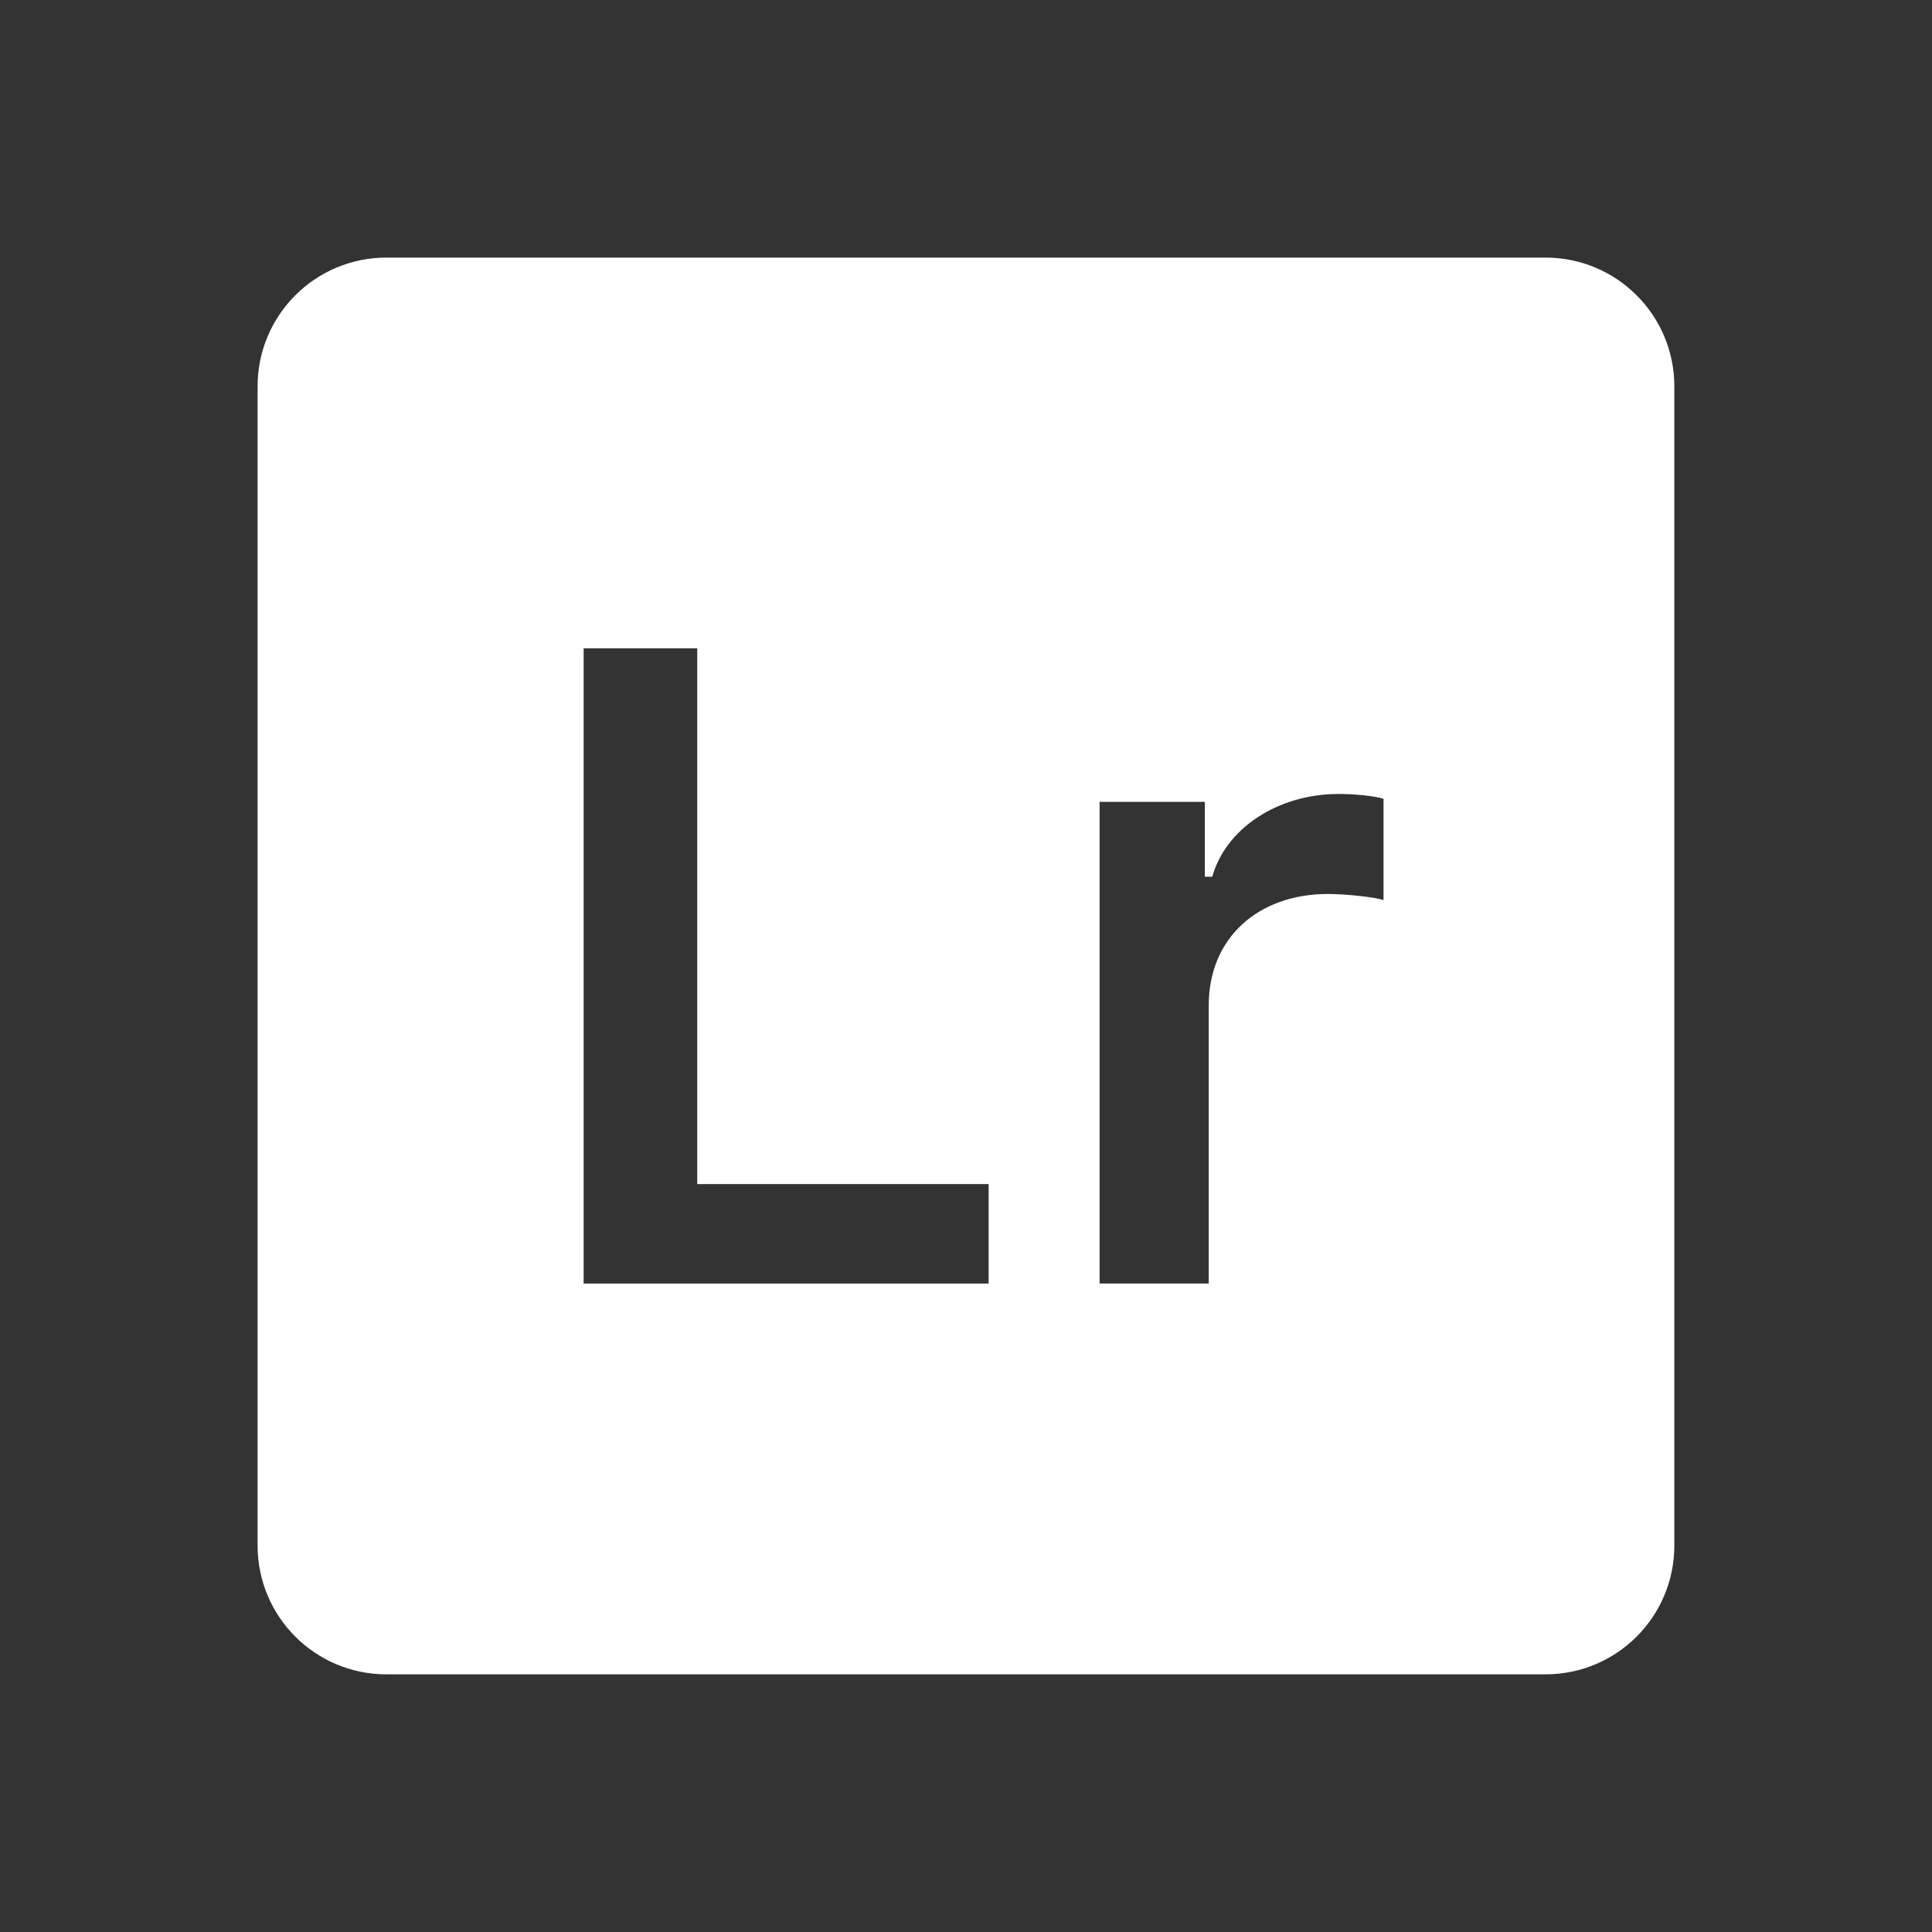 <svg xmlns="http://www.w3.org/2000/svg" xmlns:xlink="http://www.w3.org/1999/xlink" width="480" height="480" fill-rule="nonzero" viewBox="0 0 256 256"><rect x="0" y="0" width="256" height="256" fill="#333333" stroke="none"/><g fill="#fff" fill-opacity="0" fill-rule="nonzero" stroke="none" stroke-dashoffset="0" stroke-linecap="butt" stroke-linejoin="miter" stroke-miterlimit="10" stroke-width="1" font-family="none" font-size="none" font-weight="none" text-anchor="none" style="mix-blend-mode:normal"><path id="bgRectangle" d="M0,256v-256h256v256z"/></g><g fill="#fff" fill-rule="nonzero" stroke="none" stroke-dashoffset="0" stroke-linecap="butt" stroke-linejoin="miter" stroke-miterlimit="10" stroke-width="1" font-family="none" font-size="none" font-weight="none" text-anchor="none" style="mix-blend-mode:normal"><g><path d="M24,4h-18c-1.105,0 -2,0.895 -2,2v18c0,1.105 0.895,2 2,2h18c1.105,0 2,-0.895 2,-2v-18c0,-1.105 -0.895,-2 -2,-2zM15.353,19.932h-6.29v-9.864h1.764v8.319h4.525v1.545zM21.484,13.978c-0.13,-0.048 -0.595,-0.096 -0.861,-0.096c-1.087,0 -1.853,0.684 -1.853,1.729v4.32h-1.695v-7.479h1.634v1.162h0.116c0.205,-0.738 1.005,-1.285 1.962,-1.285c0.239,0 0.533,0.027 0.697,0.075z" transform="scale(8.533,8.533)"/></g></g></svg>